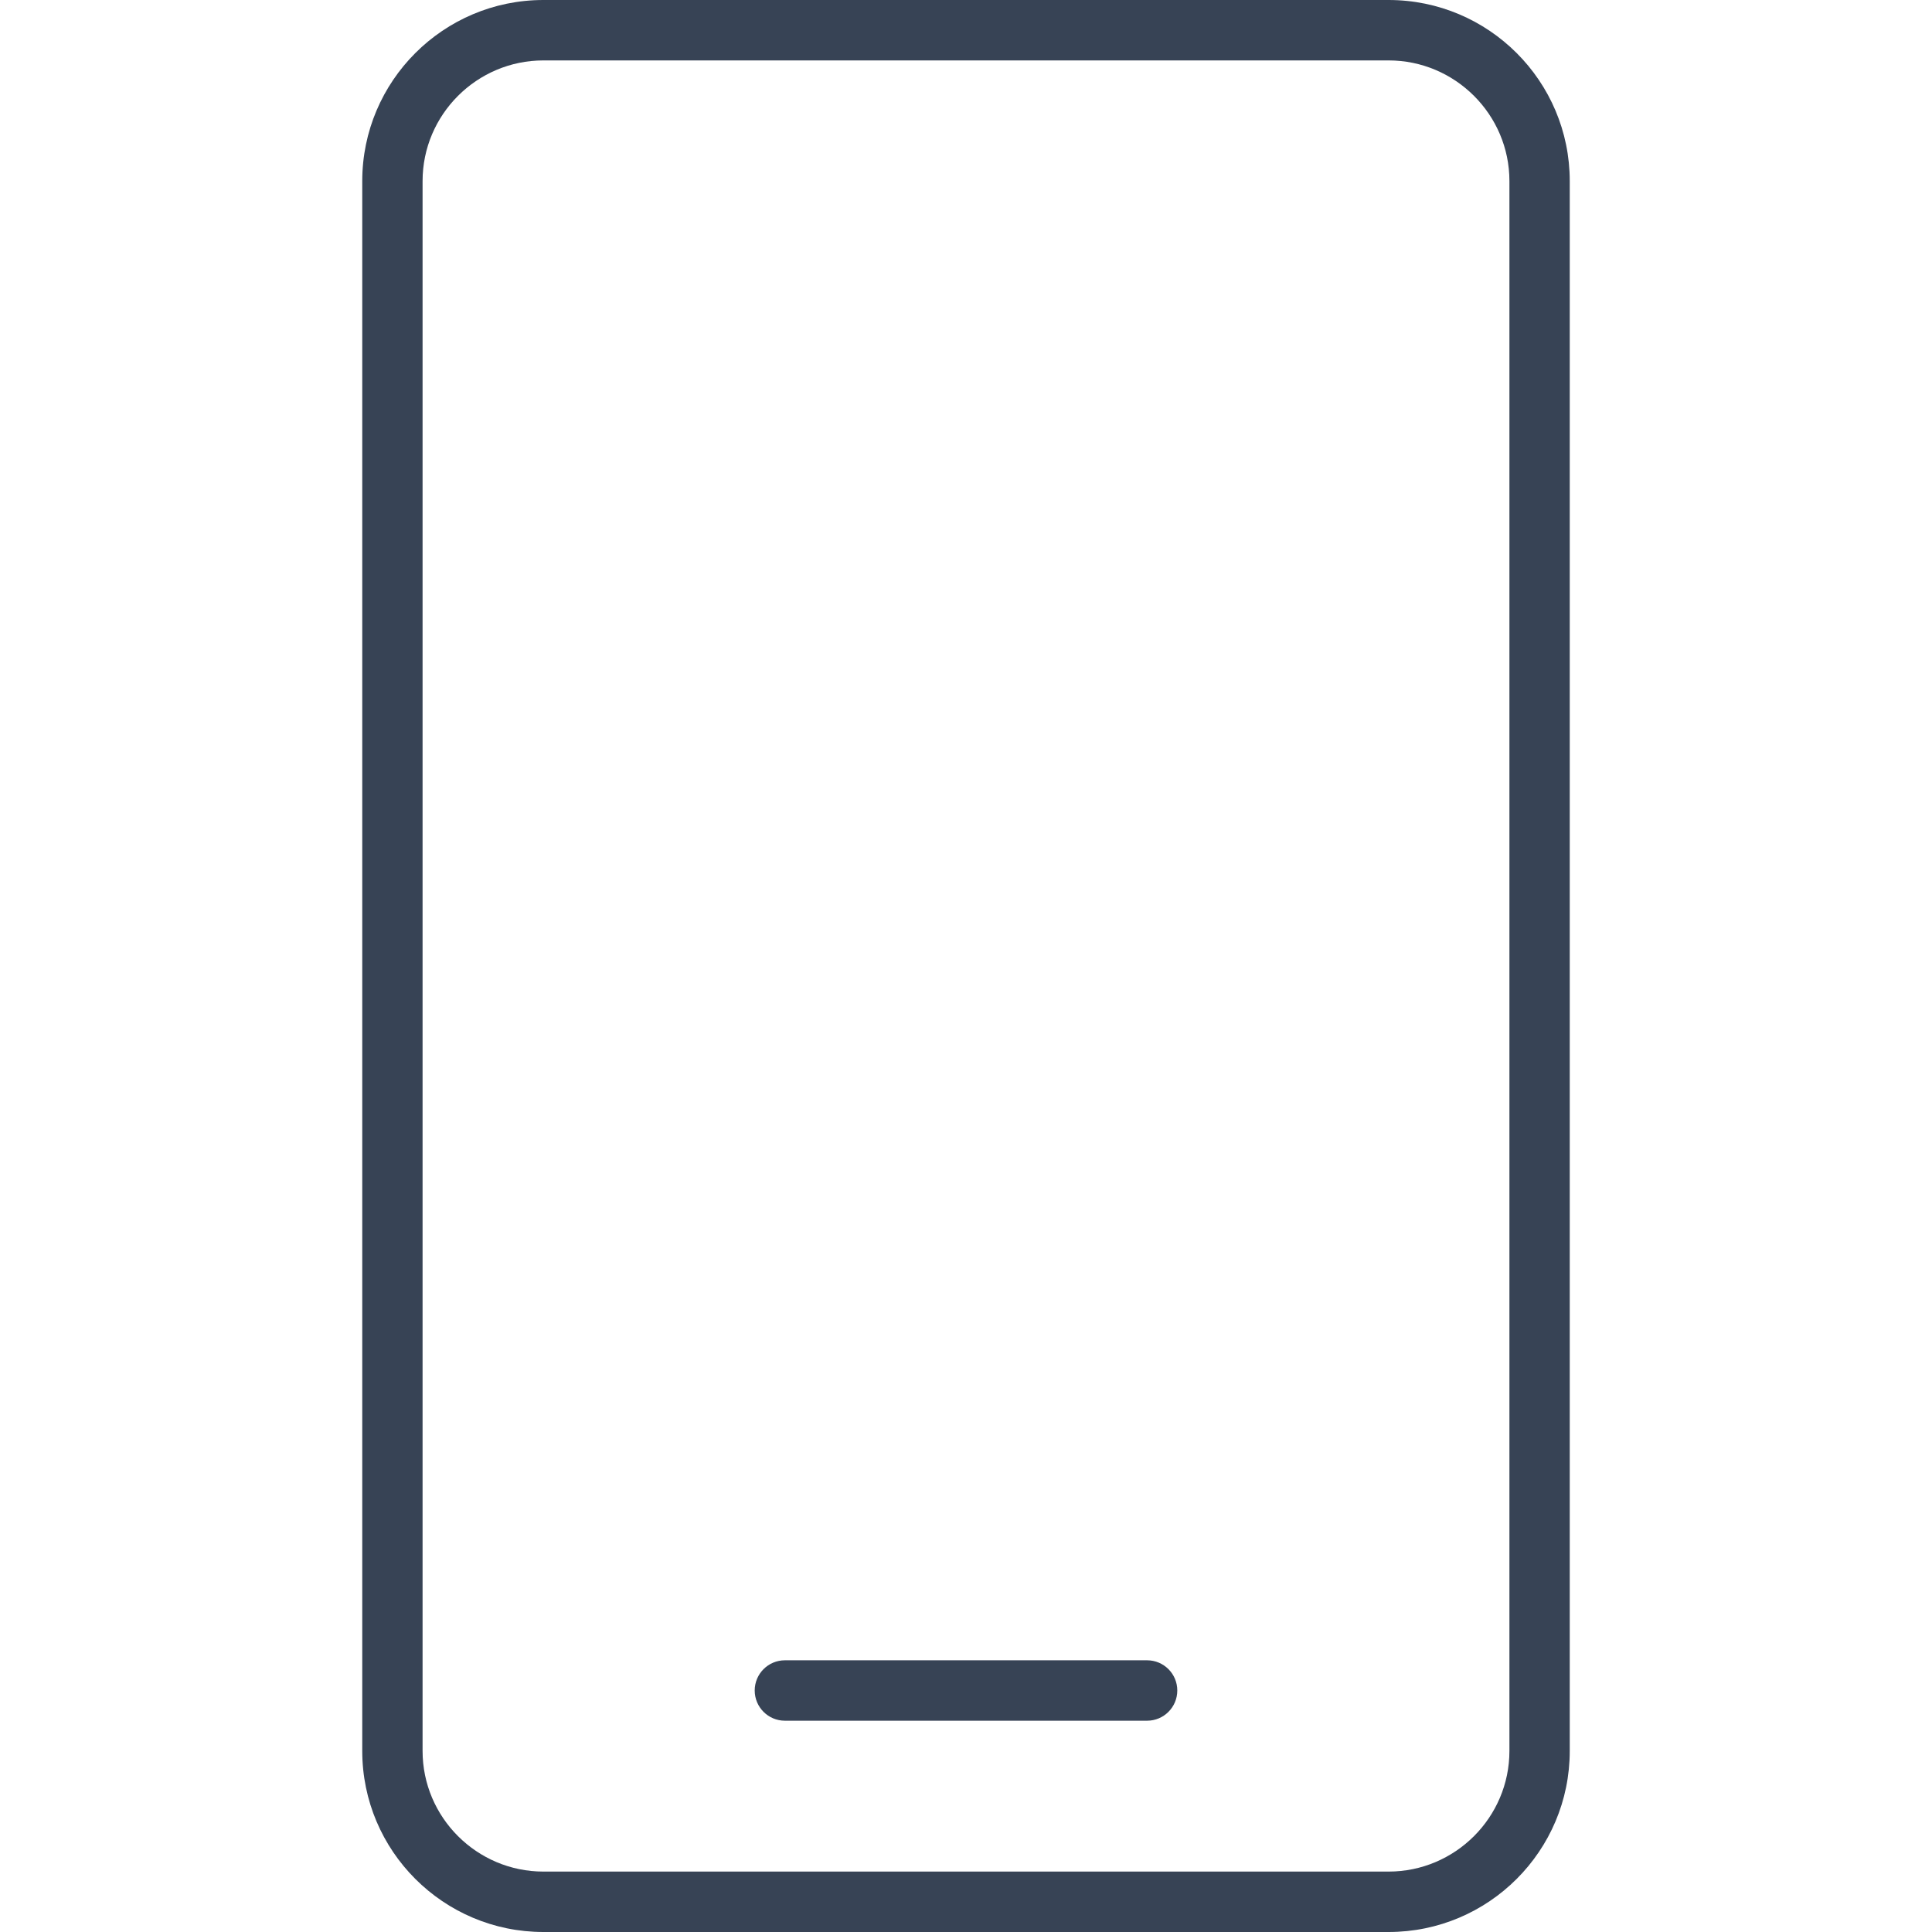 <svg width="22" height="22" viewBox="0 0 22 22" fill="none" xmlns="http://www.w3.org/2000/svg">
<path d="M6.188 22H15.812C16.951 22 17.875 21.076 17.875 19.938V2.062C17.875 0.924 16.951 0 15.812 0H6.188C5.049 0 4.125 0.924 4.125 2.062V19.938C4.125 21.076 5.049 22 6.188 22ZM4.812 2.062C4.812 1.305 5.43 0.688 6.188 0.688H15.812C16.57 0.688 17.188 1.305 17.188 2.062V19.938C17.188 20.695 16.57 21.312 15.812 21.312H6.188C5.43 21.312 4.812 20.695 4.812 19.938V2.062ZM8.938 19.594H13.062C13.252 19.594 13.406 19.44 13.406 19.25C13.406 19.06 13.252 18.906 13.062 18.906H8.938C8.748 18.906 8.594 19.06 8.594 19.25C8.594 19.44 8.748 19.594 8.938 19.594Z" fill="#374355"/>
</svg>
